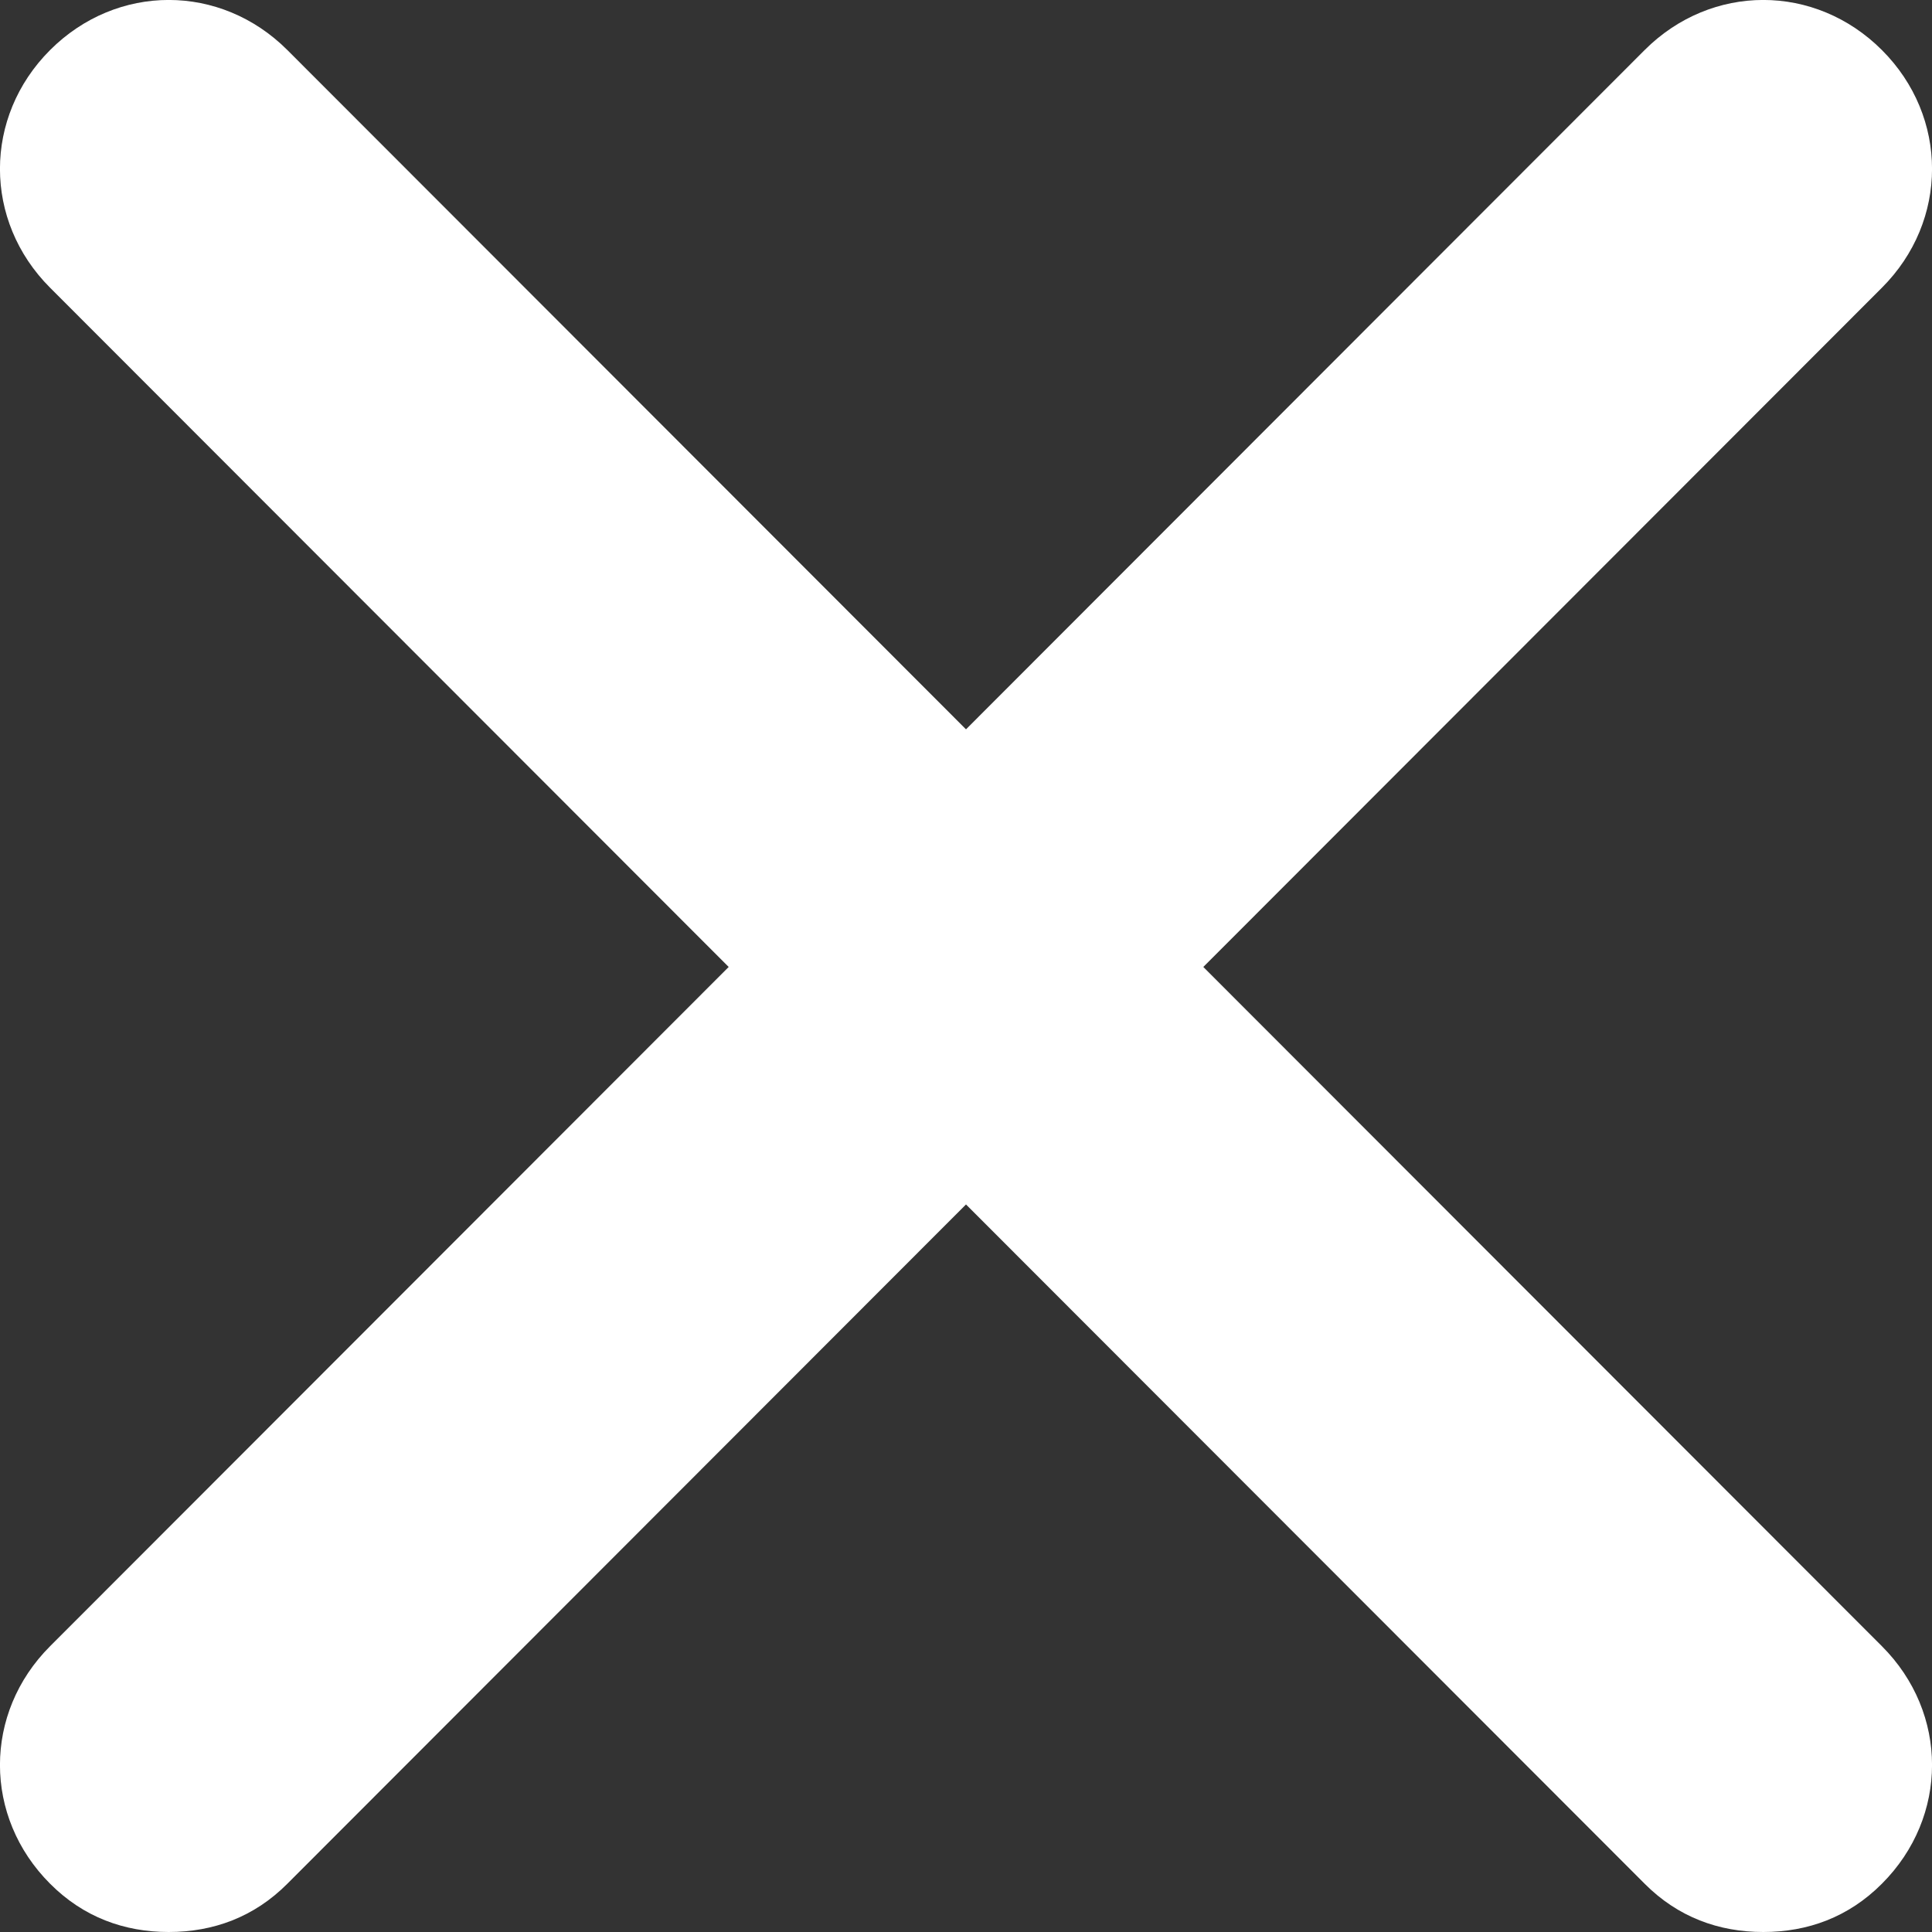 <svg width="12" height="12" viewBox="0 0 12 12" fill="none" xmlns="http://www.w3.org/2000/svg">
<rect x="0" y="0" width="12" height="12" fill="#333333" stroke="none"/>
<path d="M11.689 10.225C12.104 10.64 12.104 11.285 11.689 11.7C11.482 11.908 11.228 12 10.952 12C10.676 12 10.422 11.908 10.215 11.7L6 7.481L1.785 11.7C1.578 11.908 1.324 12 1.048 12C0.772 12 0.518 11.908 0.311 11.7C-0.104 11.285 -0.104 10.64 0.311 10.225L4.526 6.006L0.311 1.787C-0.104 1.372 -0.104 0.726 0.311 0.311C0.726 -0.104 1.37 -0.104 1.785 0.311L6 4.53L10.215 0.311C10.63 -0.104 11.274 -0.104 11.689 0.311C12.104 0.726 12.104 1.372 11.689 1.787L7.474 6.006L11.689 10.225Z" fill="white"/>
</svg>
